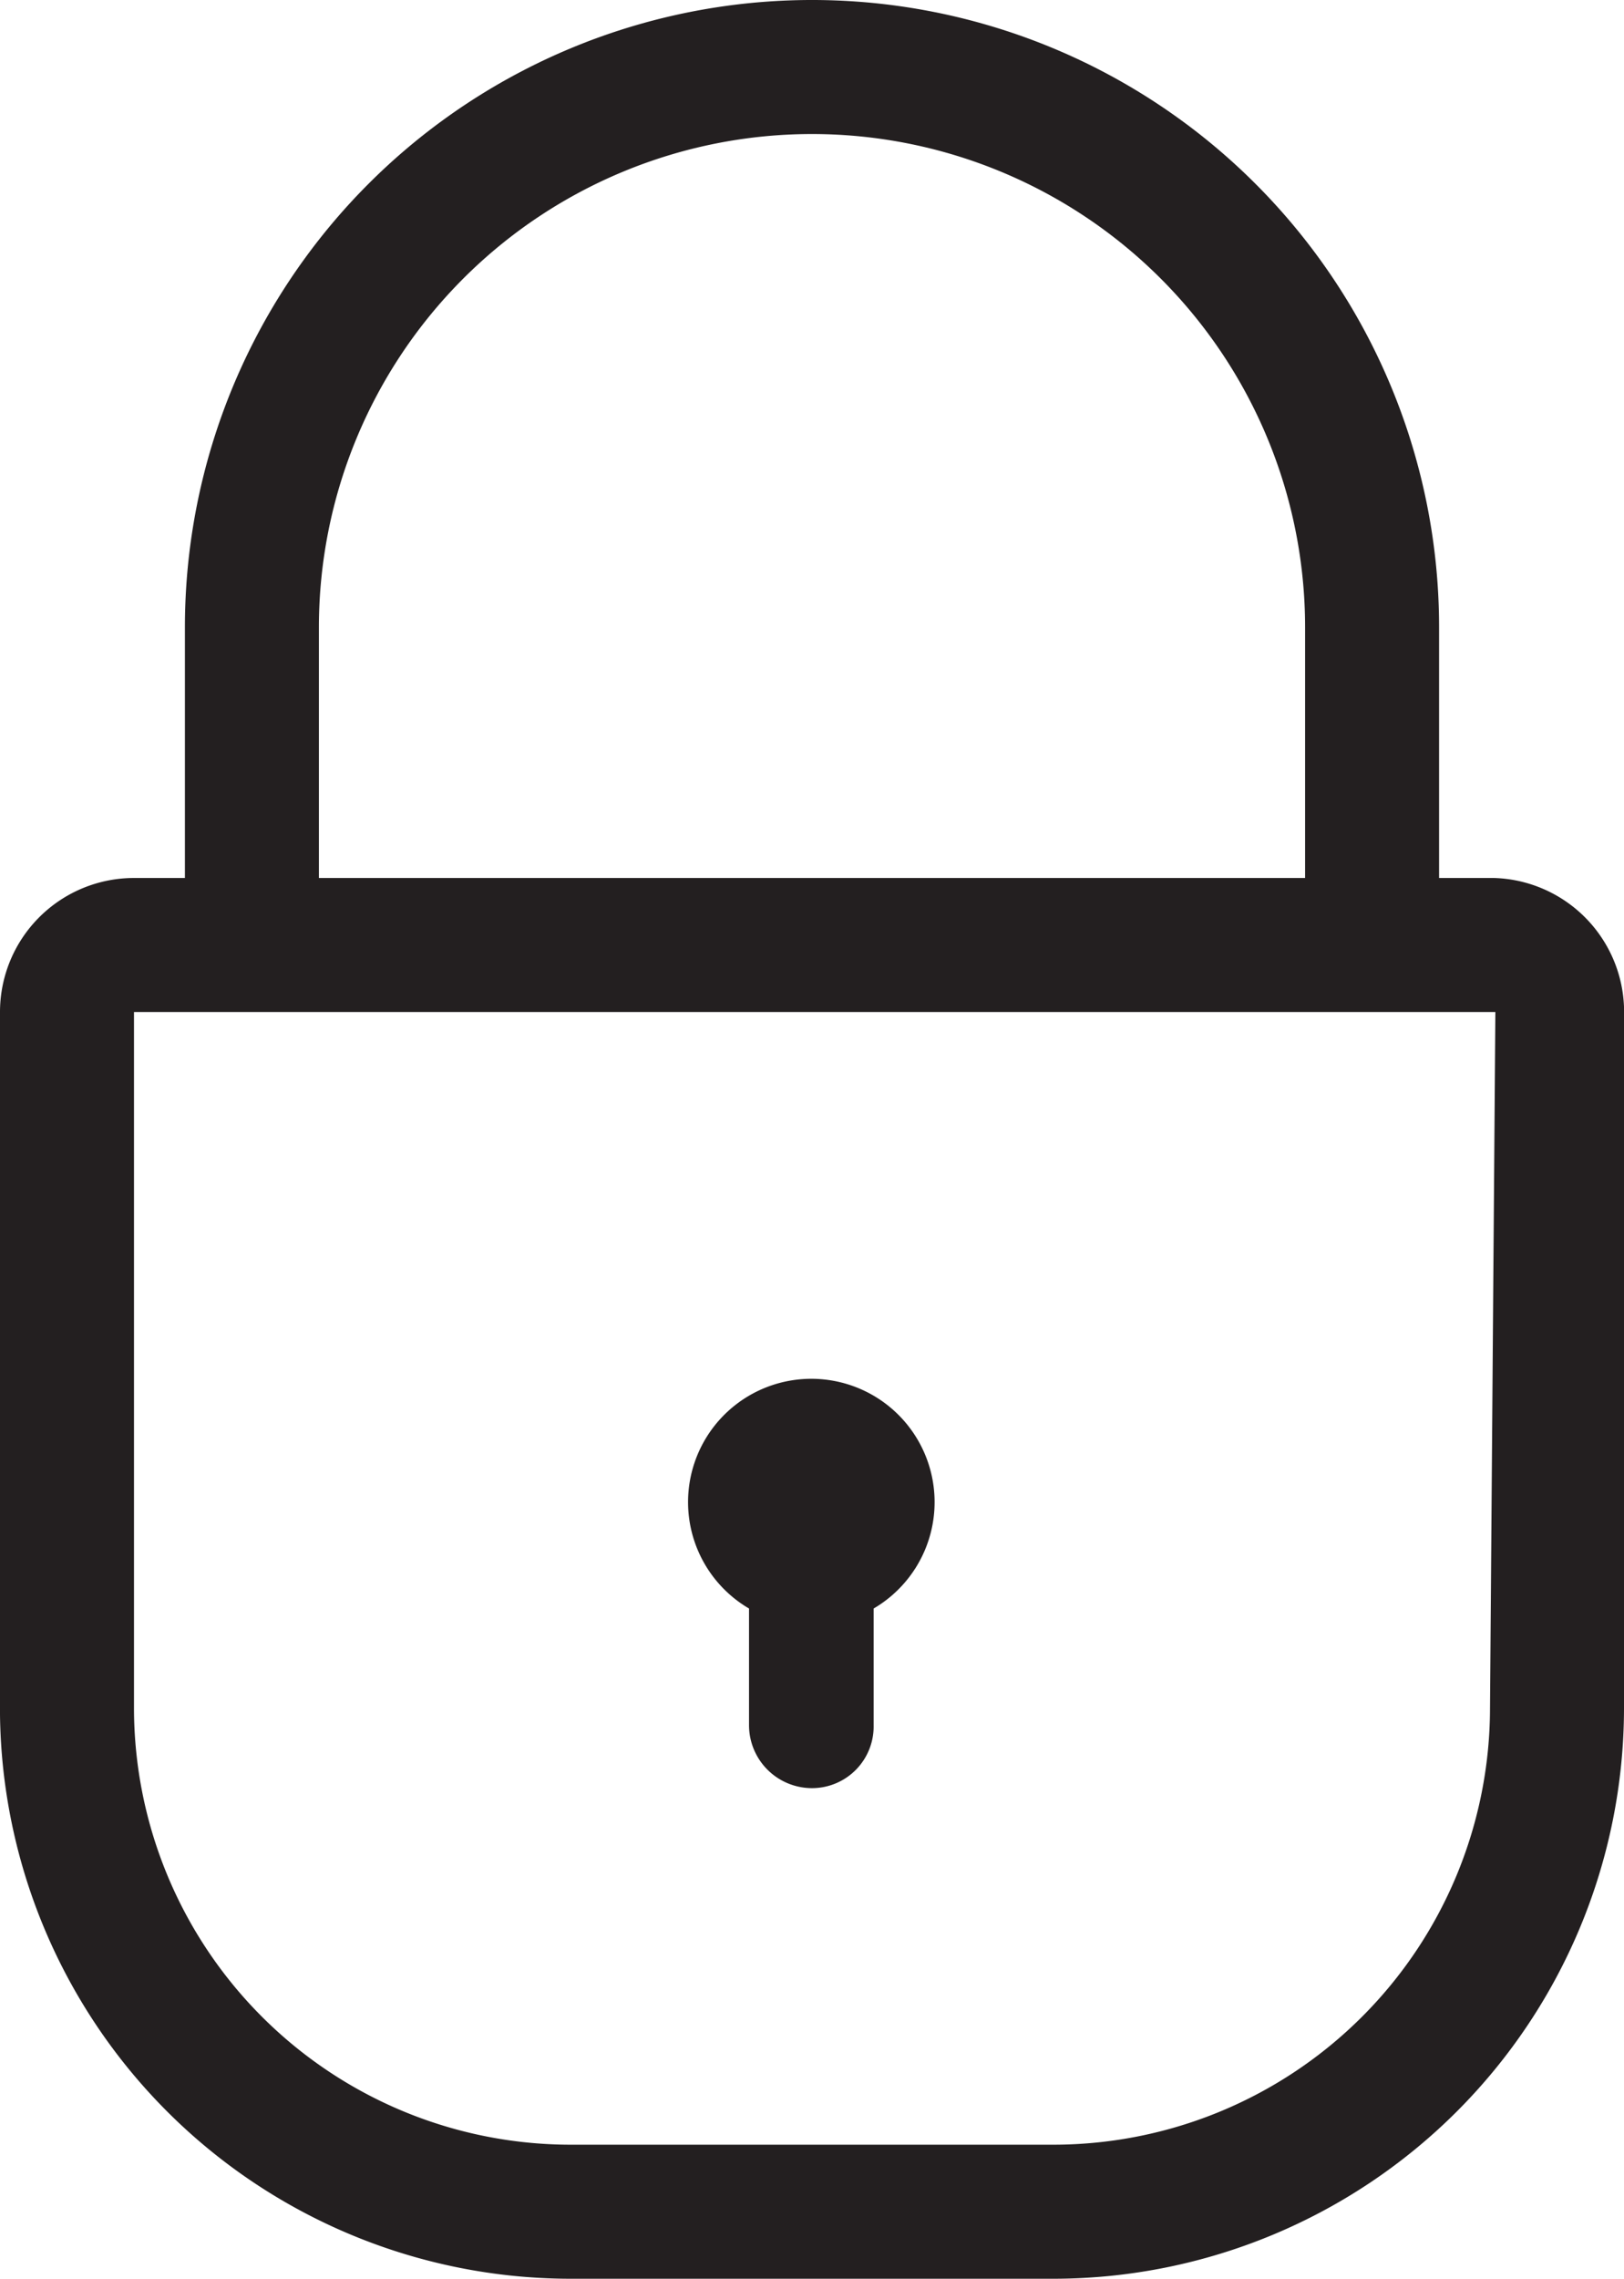 <svg xmlns="http://www.w3.org/2000/svg" viewBox="0 0 12.12 17">
  <defs>
    <style>
      .cls-1 {
        fill: #231f20;
      }
    </style>
  </defs>
  <title>Padlock</title>
  <g id="Layer_2" data-name="Layer 2">
    <g id="Layer_1-2" data-name="Layer 1">
      <path class="cls-1" d="M11.15,6.55h-.41V4.68a4.68,4.68,0,0,0-9.36,0V6.55H1a1,1,0,0,0-1,1v5.24A4.26,4.26,0,0,0,4.25,17H7.87a4.26,4.26,0,0,0,4.25-4.25V7.51A1,1,0,0,0,11.15,6.55ZM2.38,4.68a3.68,3.68,0,0,1,7.36,0V6.55H2.38Zm8.74,8.07A3.26,3.26,0,0,1,7.87,16H4.25A3.26,3.26,0,0,1,1,12.75l0-5.2,10.16,0Z"/>
      <path class="cls-1" d="M5.59,12v.87a.47.47,0,0,0,.47.47.46.46,0,0,0,.46-.47V12a.92.92,0,1,0-.93,0Z"/>
    </g>
  </g>
</svg>
